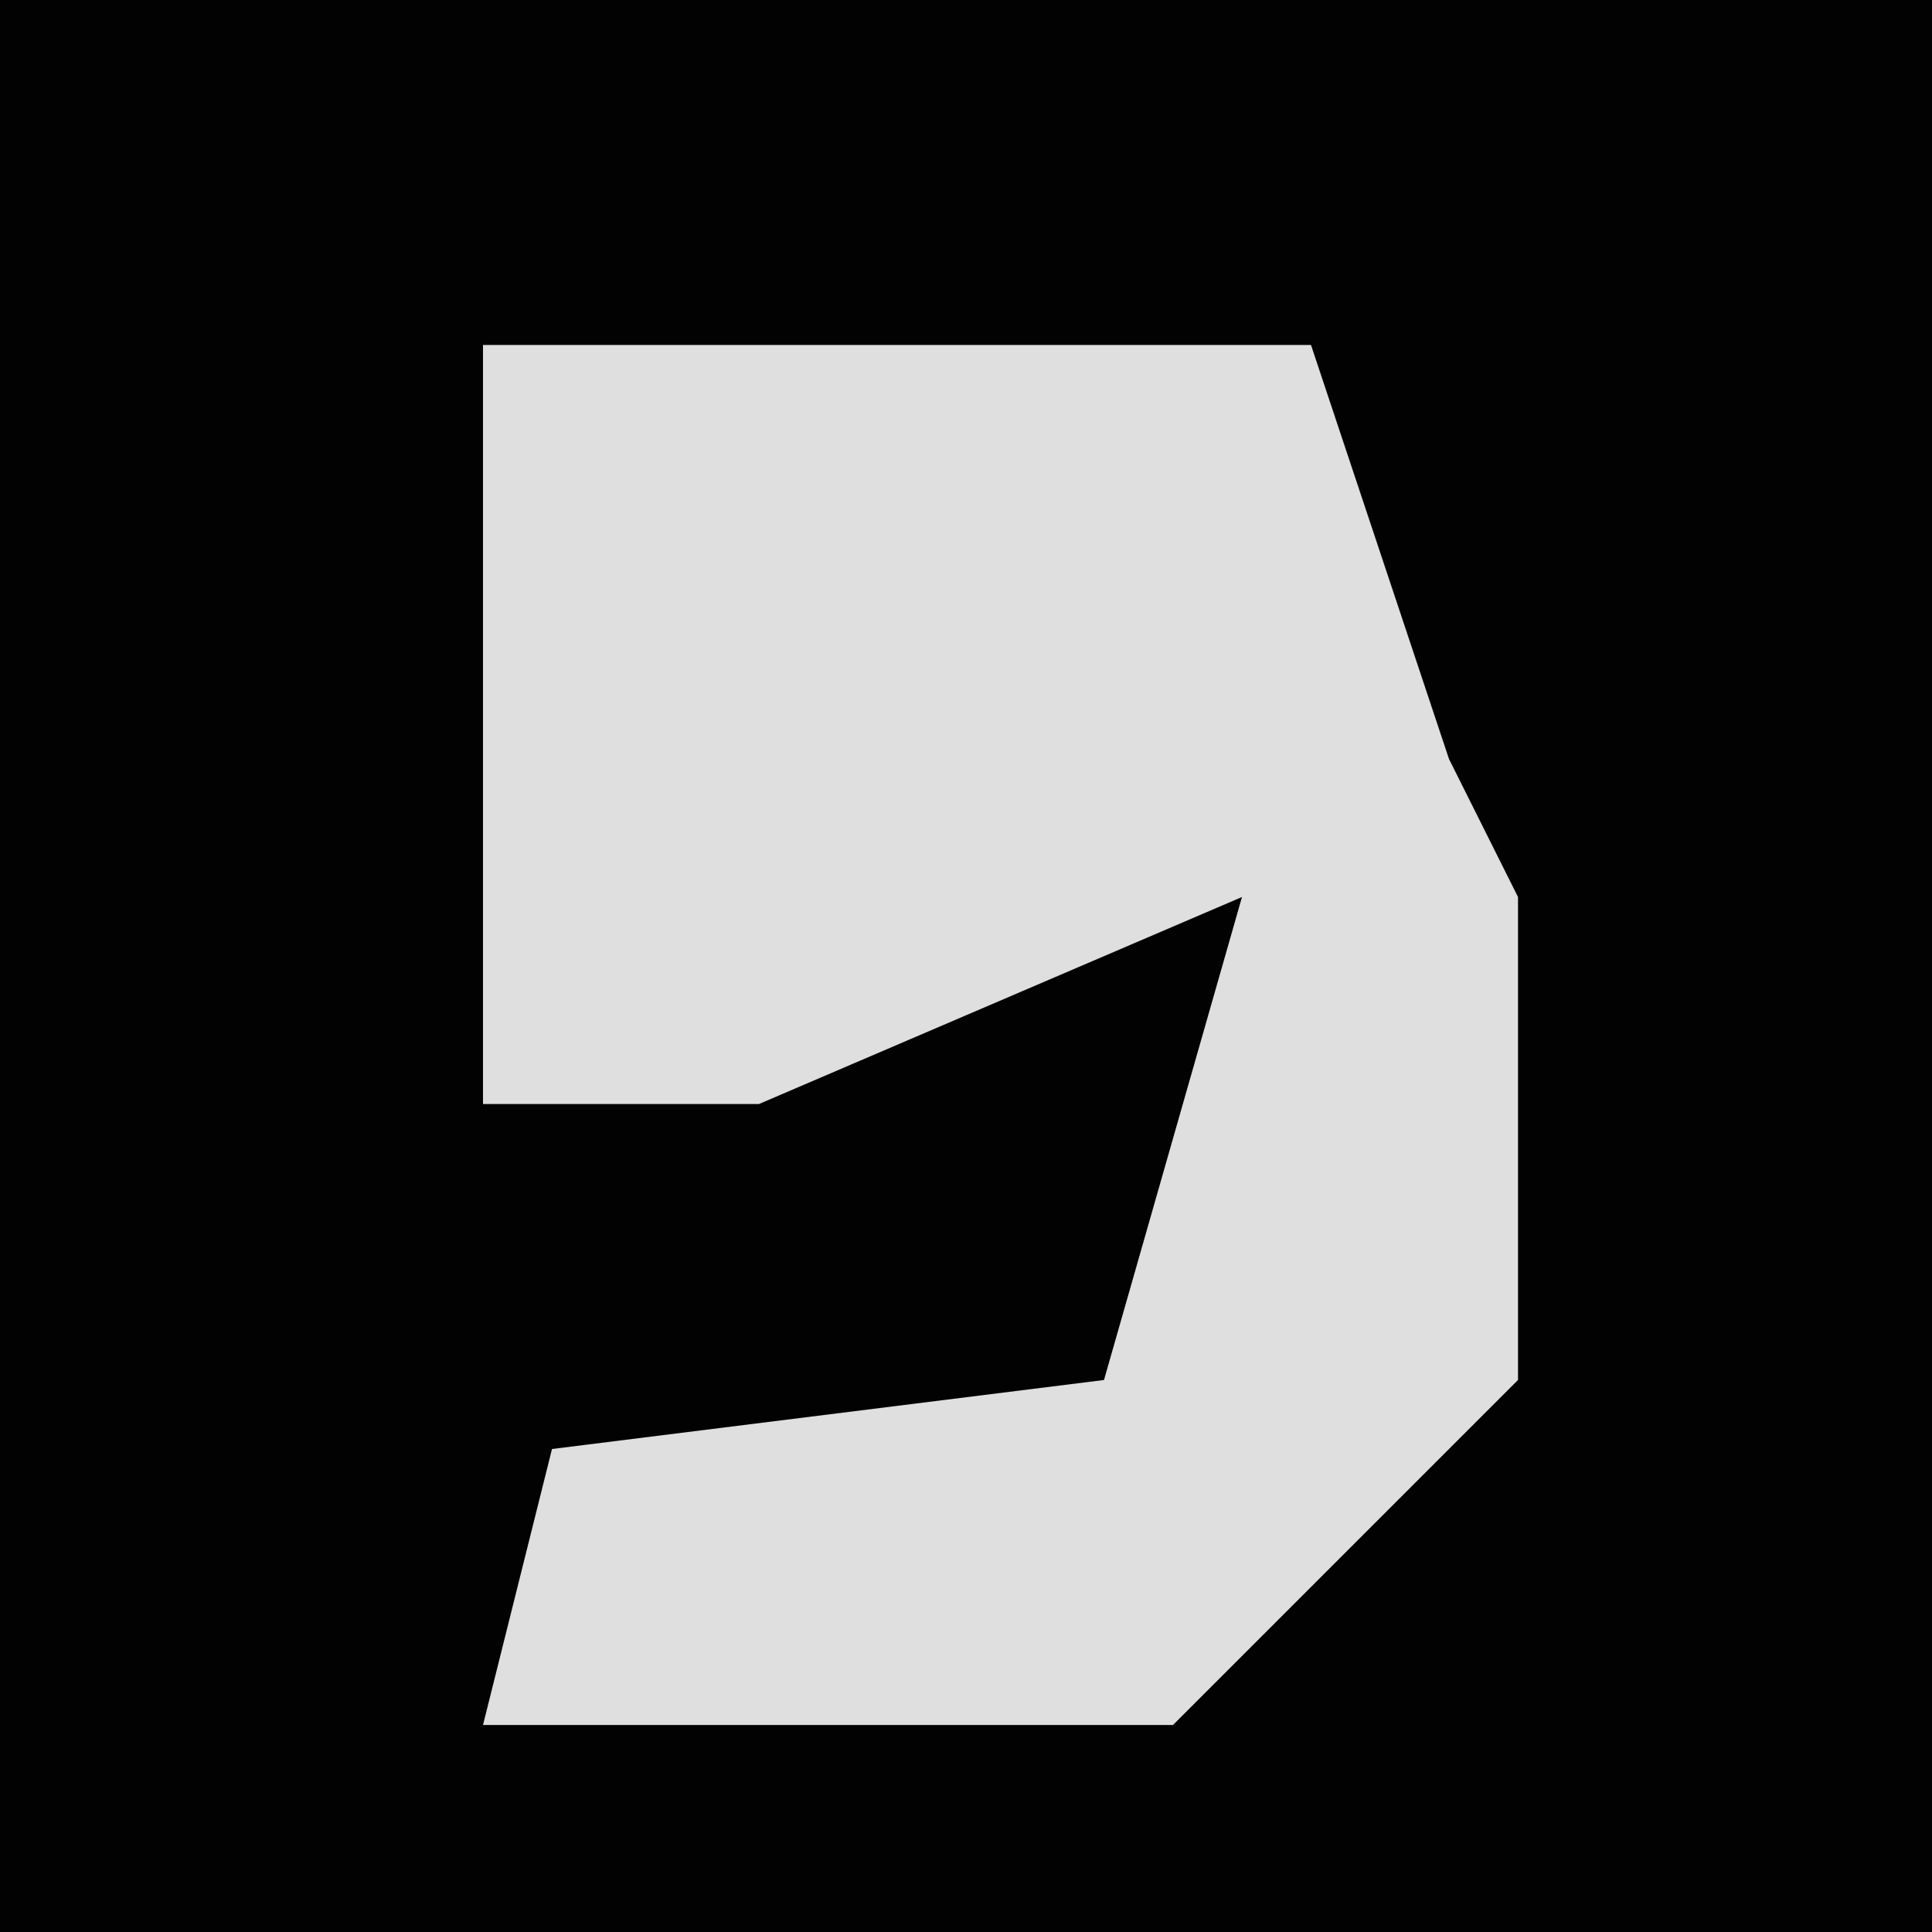 <?xml version="1.0" encoding="UTF-8"?>
<svg version="1.1" xmlns="http://www.w3.org/2000/svg" width="28" height="28">
<path d="M0,0 L28,0 L28,28 L0,28 Z " fill="#020202" transform="translate(0,0)"/>
<path d="M0,0 L12,0 L14,6 L15,8 L15,15 L10,20 L0,20 L1,16 L9,15 L11,8 L4,11 L0,11 Z " fill="#DFDFDF" transform="translate(7,5)"/>
</svg>

